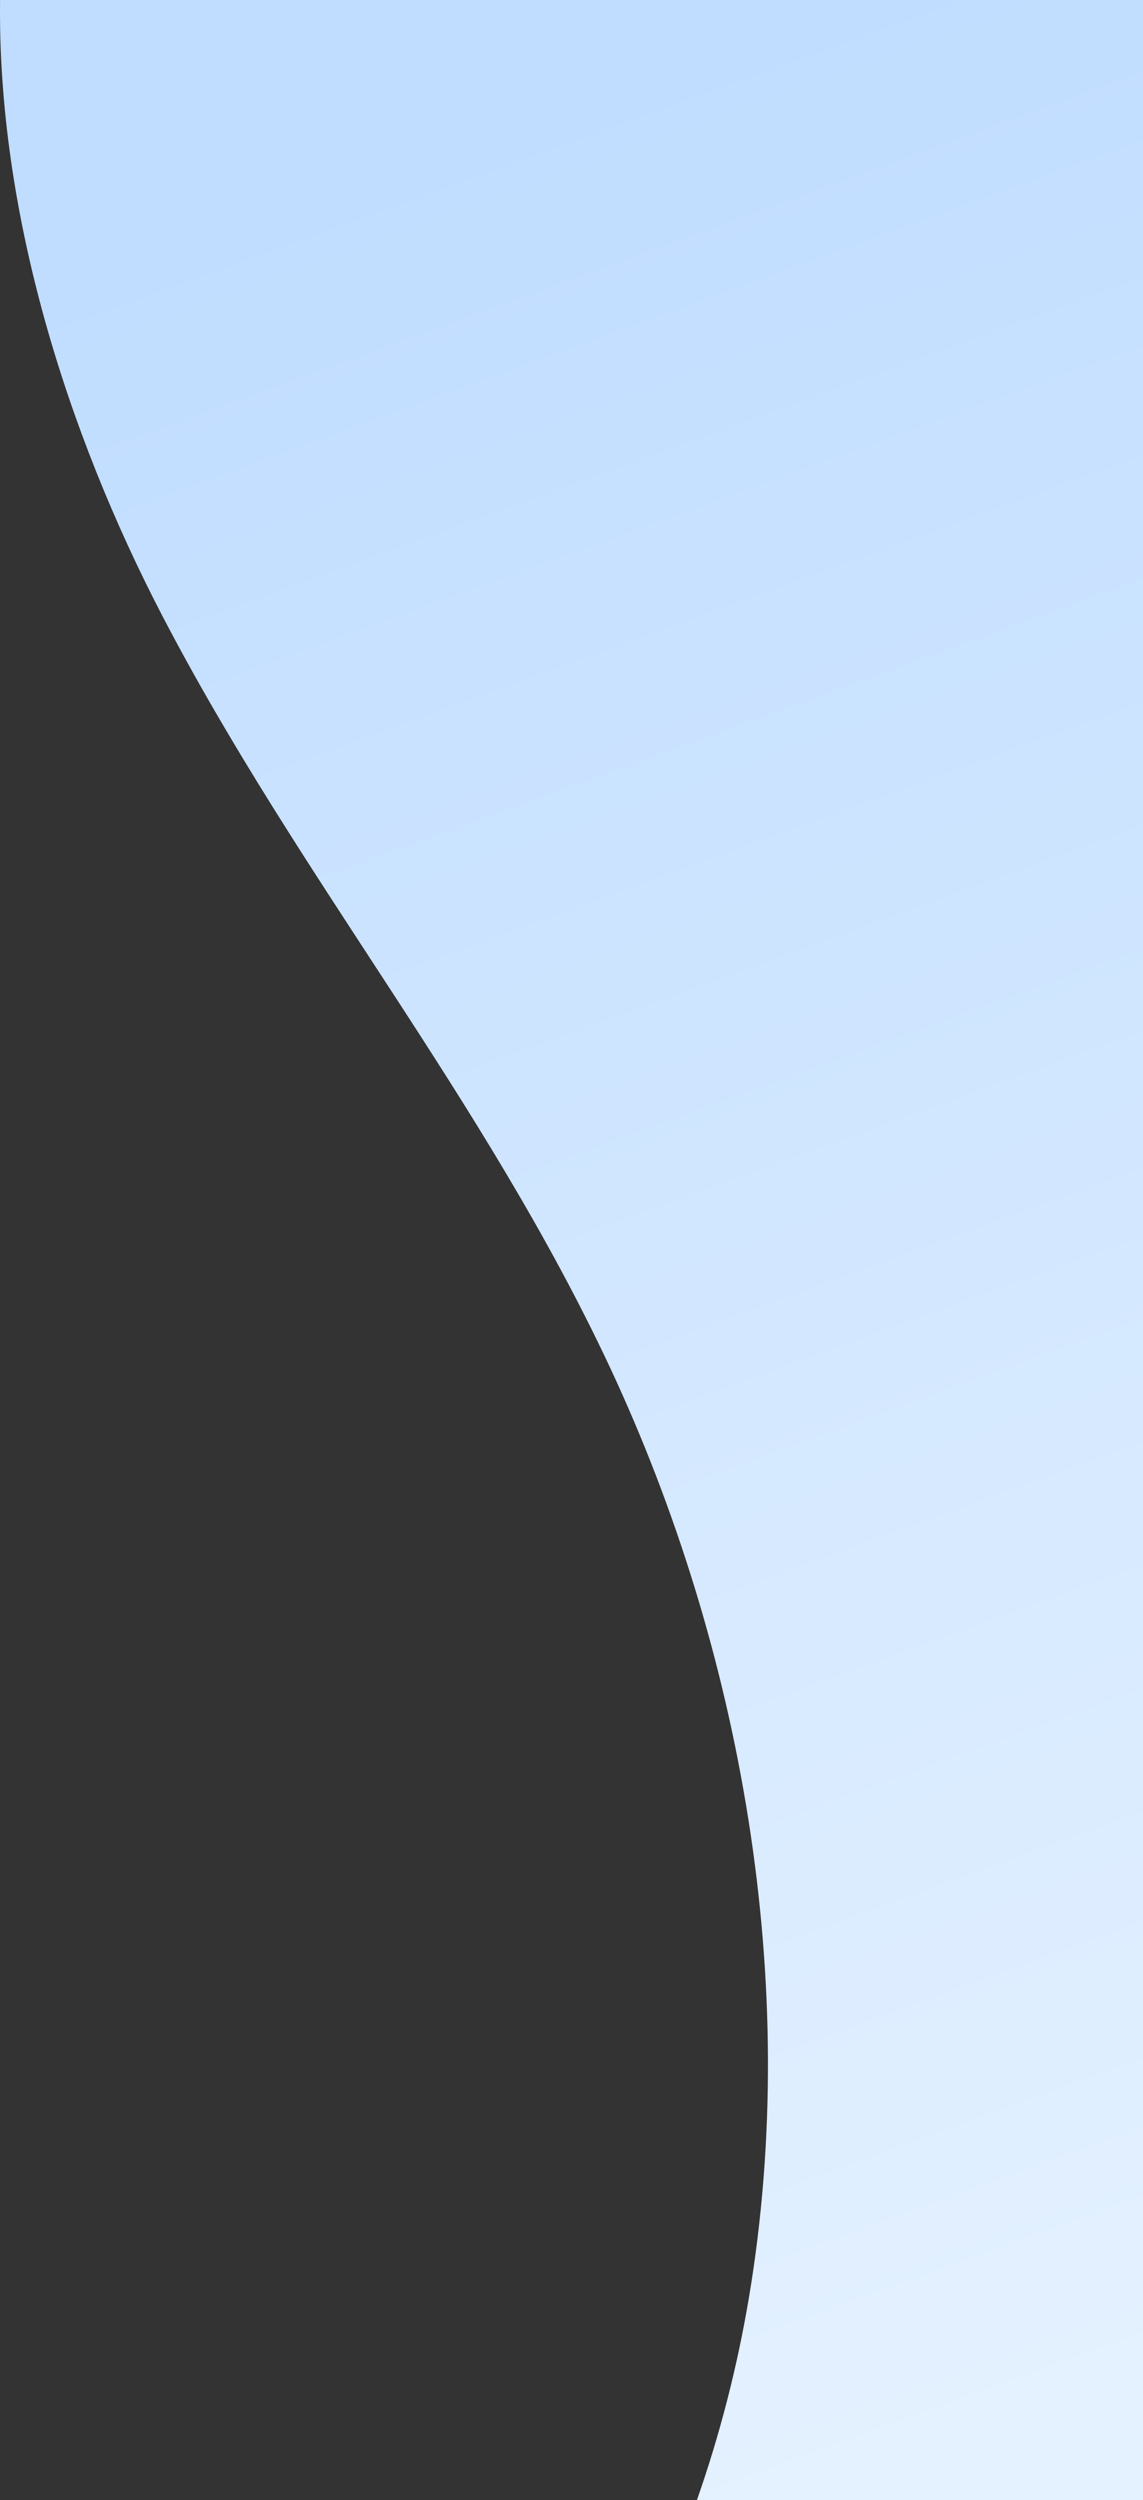 <svg width="366" height="800" viewBox="0 0 366 800" fill="none" xmlns="http://www.w3.org/2000/svg">
<rect x="0" y="0" width="366" height="800" fill="#333333" stroke="none"/>
<path style="mix-blend-mode:multiply" d="M223.147 800H368.769V0H0.022C-0.807 67.88 21.38 138.18 51.819 196.737C95.465 280.666 154.968 351.365 195.419 437.736C237.204 527.192 256.762 634.295 239.813 735.183C236.093 757.307 230.514 779.005 223.147 800Z" fill="url(#paint0_linear_694_96)"/>
<defs>
<linearGradient id="paint0_linear_694_96" x1="72.991" y1="74.486" x2="325.928" y2="771.675" gradientUnits="userSpaceOnUse">
<stop stop-color="#C0DDFF"/>
<stop offset="1" stop-color="#E4F1FF"/>
</linearGradient>
</defs>
</svg>

